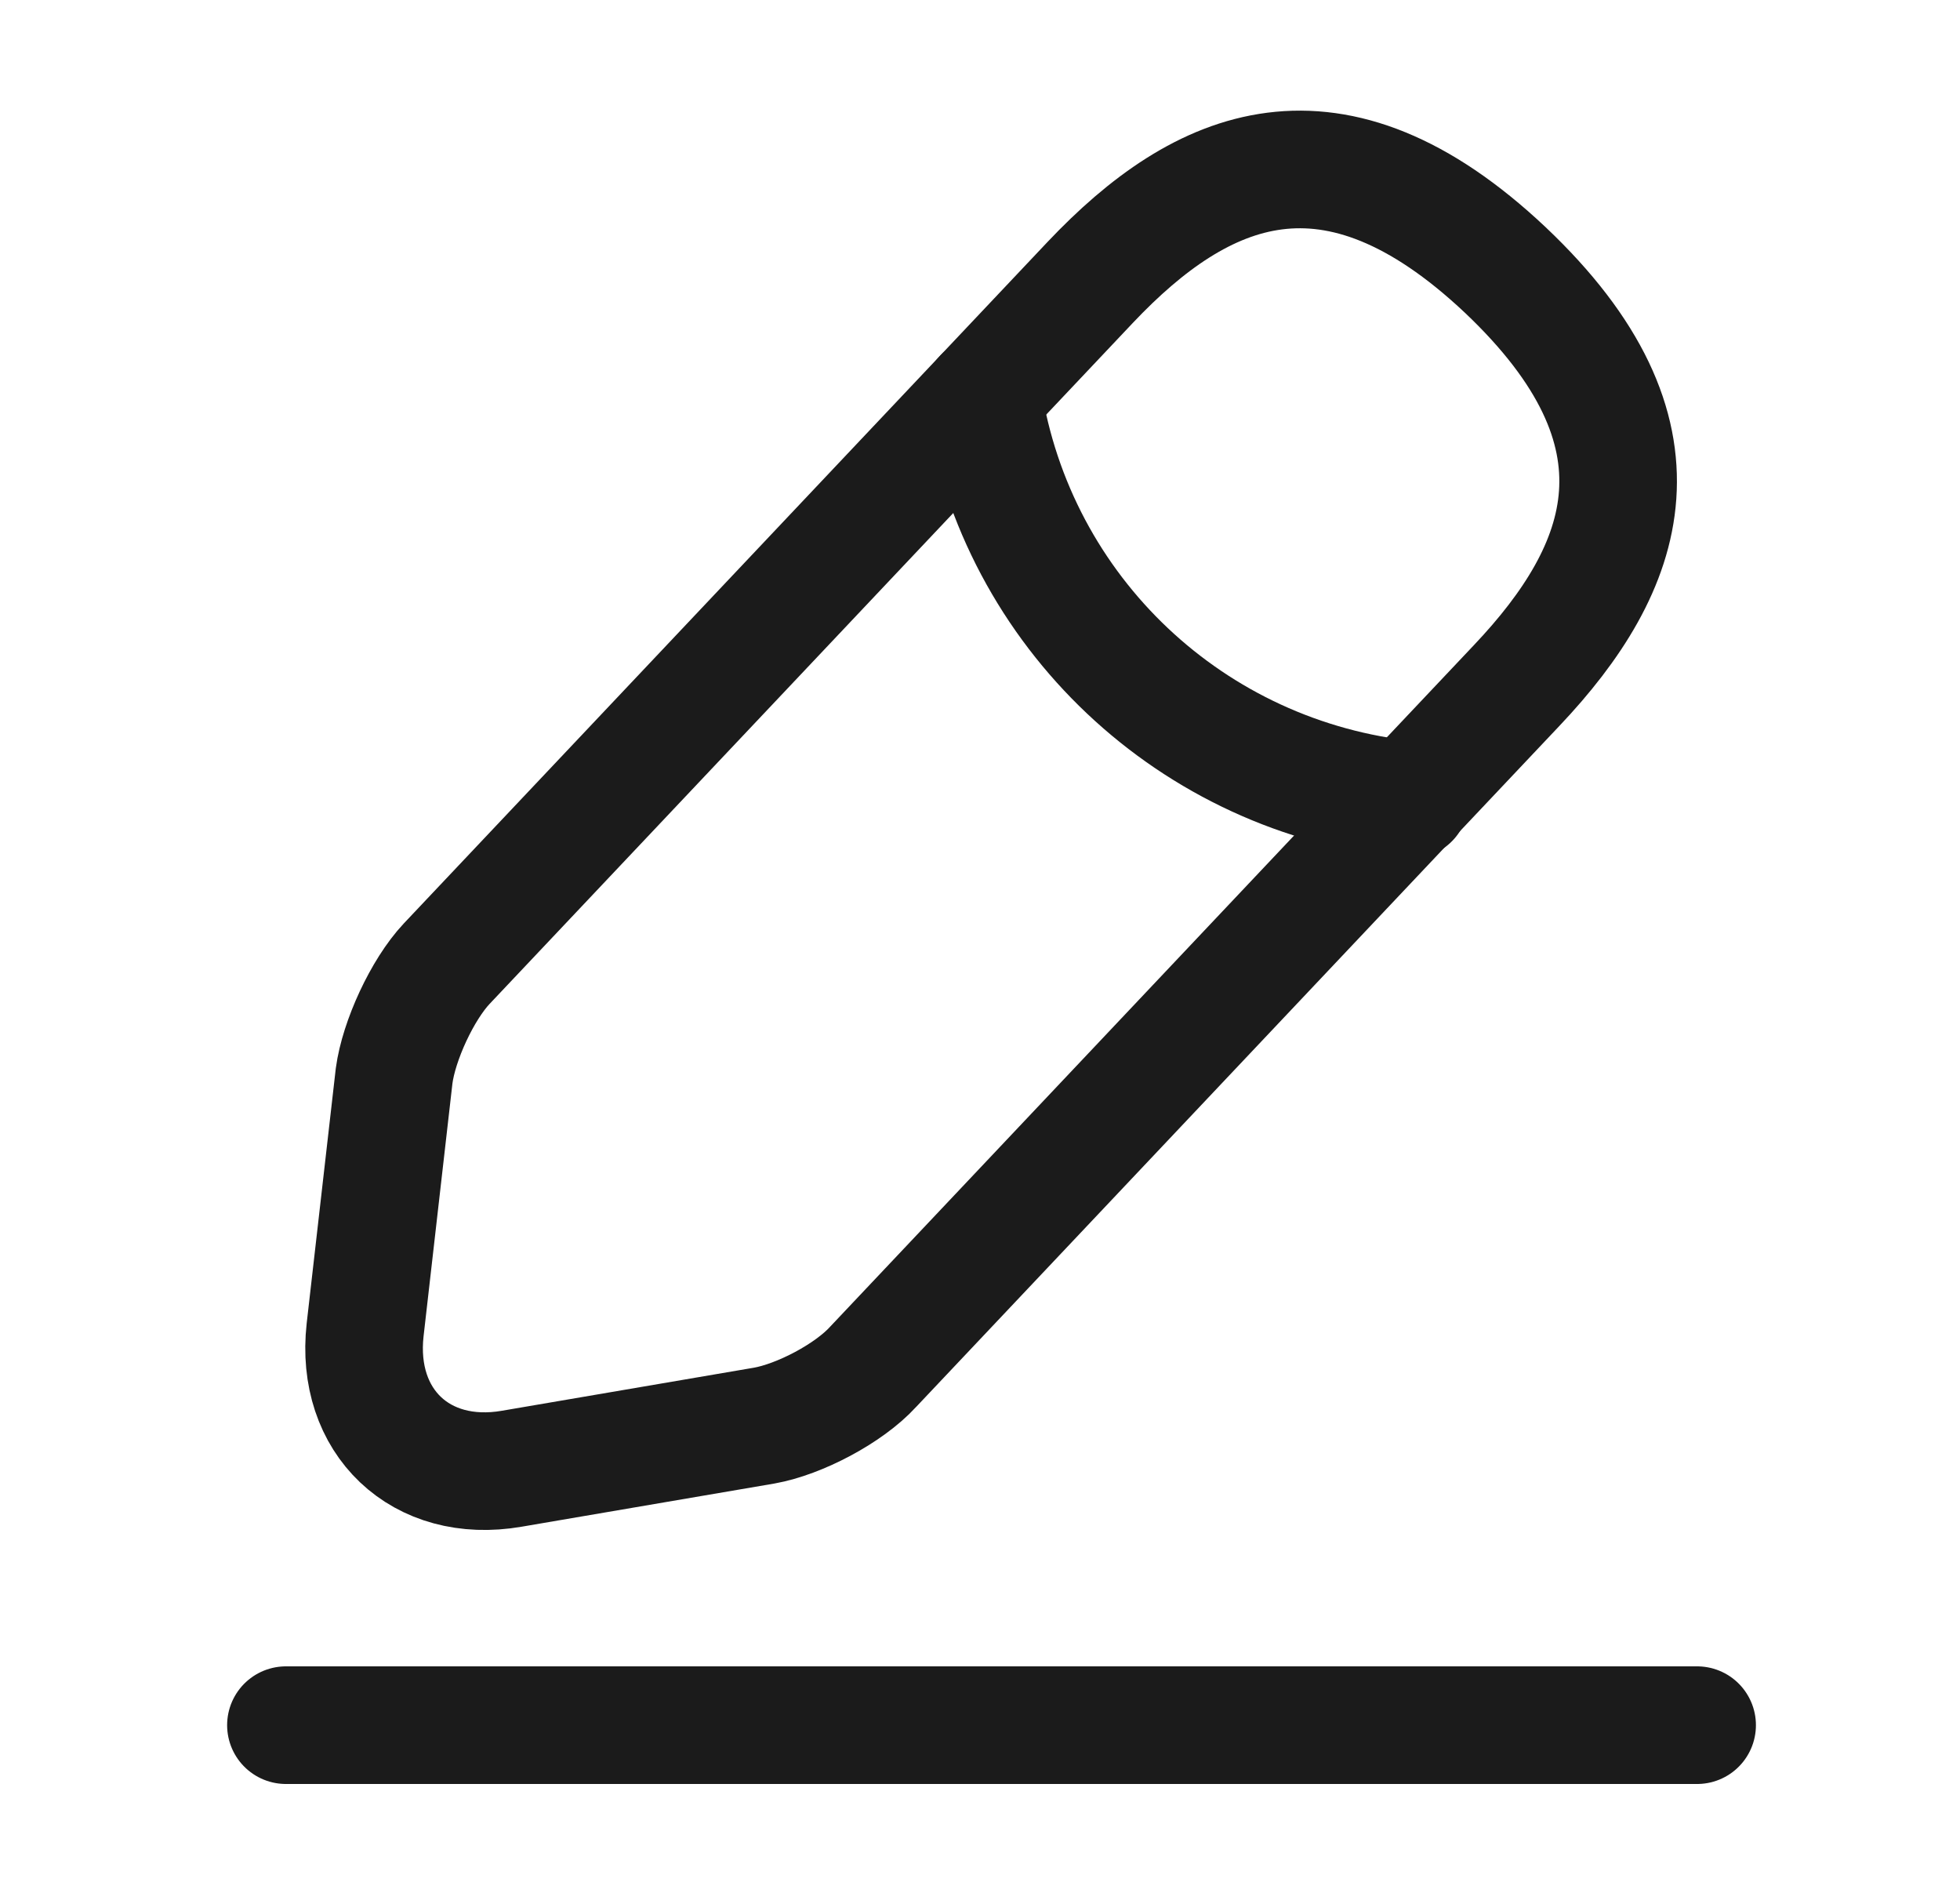 <svg width="25" height="24" viewBox="0 0 25 24" fill="none" xmlns="http://www.w3.org/2000/svg">
<path d="M13.907 3.6L5.697 12.29C5.387 12.62 5.087 13.27 5.027 13.72L4.657 16.96C4.527 18.13 5.367 18.93 6.527 18.73L9.747 18.18C10.197 18.1 10.827 17.77 11.137 17.43L19.347 8.74C20.767 7.24 21.407 5.53 19.197 3.44C16.997 1.37 15.327 2.1 13.907 3.6Z" stroke="#1B1B1B" stroke-width="1.5" stroke-miterlimit="10" stroke-linecap="round" stroke-linejoin="round"/>
<path d="M12.537 5.05C12.967 7.81 15.207 9.92 17.987 10.2" stroke="#1B1B1B" stroke-width="1.5" stroke-miterlimit="10" stroke-linecap="round" stroke-linejoin="round"/>
<path d="M3.647 22H21.647" stroke="#1B1B1B" stroke-width="1.5" stroke-miterlimit="10" stroke-linecap="round" stroke-linejoin="round"/>
</svg>

